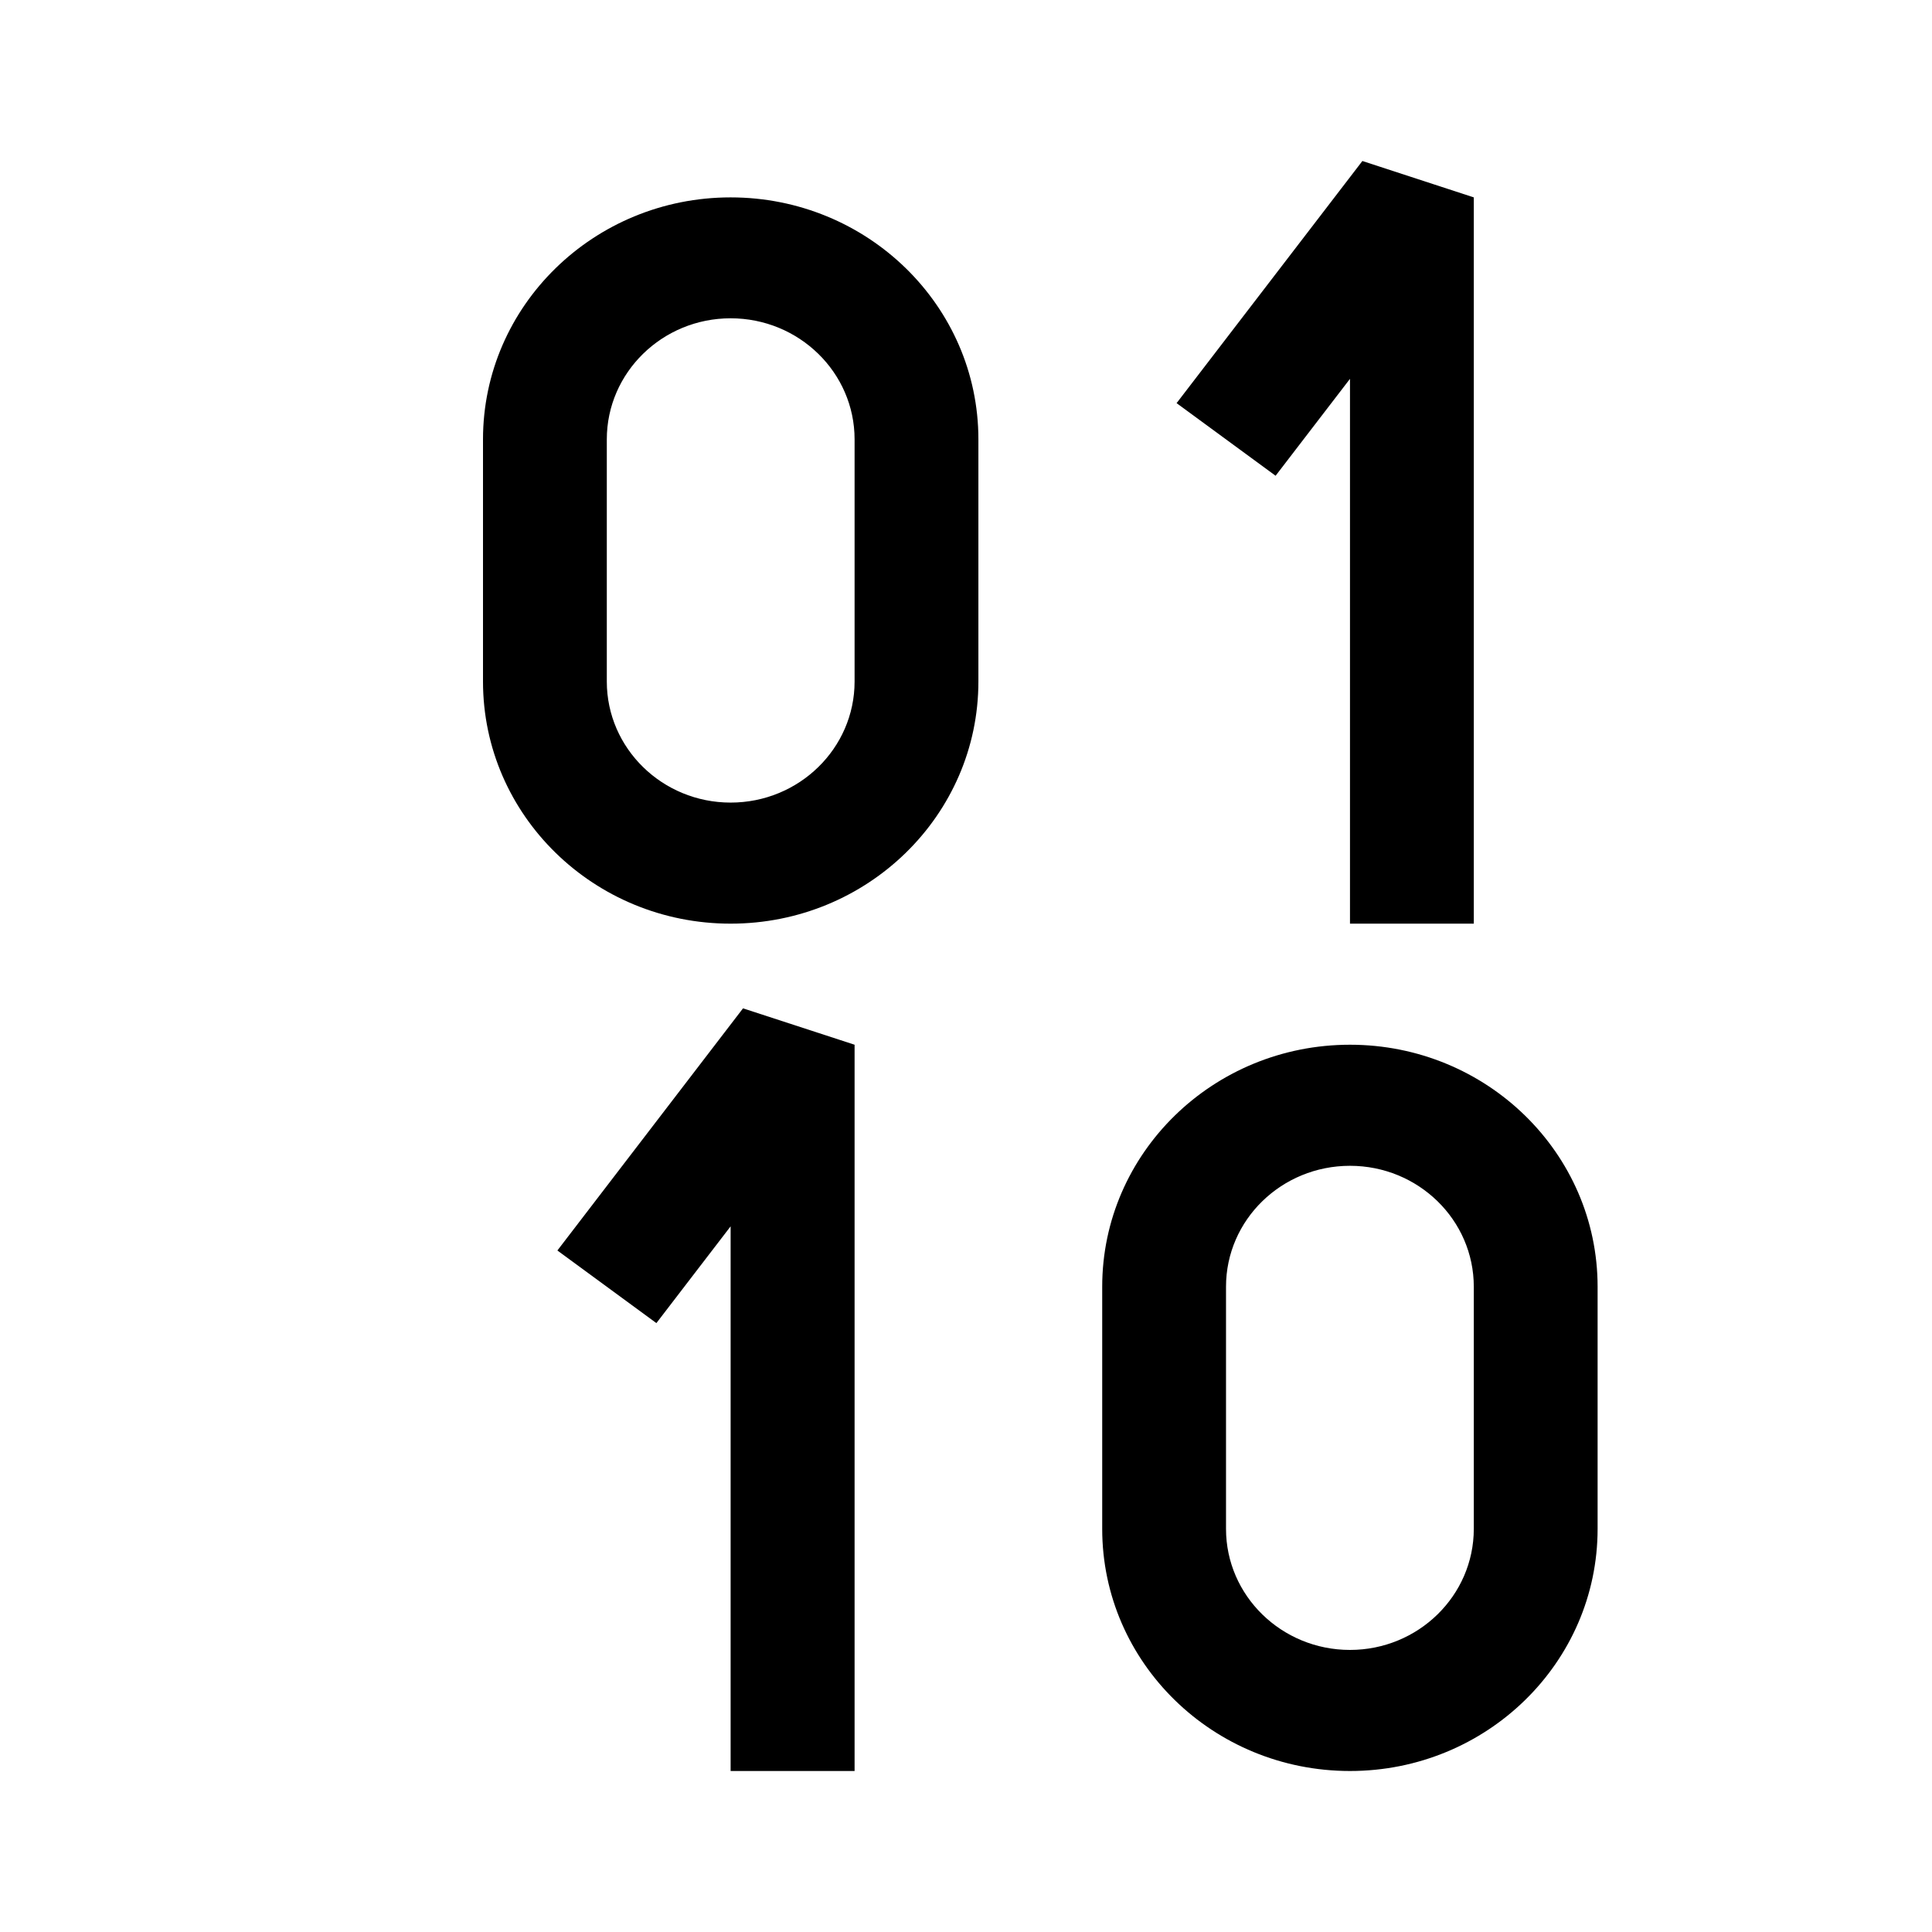 <svg viewBox="0 0 12 12" fill="none" xmlns="http://www.w3.org/2000/svg">
<path fill-rule="evenodd" clip-rule="evenodd" d="M4.538 1.977C4.114 1.977 3.769 2.314 3.769 2.729V4.233C3.769 4.648 4.114 4.985 4.538 4.985C4.963 4.985 5.308 4.648 5.308 4.233V2.729C5.308 2.314 4.963 1.977 4.538 1.977ZM4.538 1.226C3.689 1.226 3 1.899 3 2.729V4.233C3 5.064 3.689 5.737 4.538 5.737C5.388 5.737 6.077 5.064 6.077 4.233V2.729C6.077 1.899 5.388 1.226 4.538 1.226Z" fill="currentColor"/>
<path fill-rule="evenodd" clip-rule="evenodd" d="M8.385 7.241C7.96 7.241 7.615 7.577 7.615 7.992V9.496C7.615 9.911 7.96 10.248 8.385 10.248C8.809 10.248 9.154 9.911 9.154 9.496V7.992C9.154 7.577 8.809 7.241 8.385 7.241ZM8.385 6.489C7.535 6.489 6.846 7.162 6.846 7.992V9.496C6.846 10.327 7.535 11 8.385 11C9.234 11 9.923 10.327 9.923 9.496V7.992C9.923 7.162 9.234 6.489 8.385 6.489Z" fill="currentColor"/>
<path fill-rule="evenodd" clip-rule="evenodd" d="M7.308 2.504L8.462 1L9.154 1.226V5.737H8.385L8.385 2.353L7.923 2.955L7.308 2.504Z" fill="currentColor"/>
<path fill-rule="evenodd" clip-rule="evenodd" d="M3.462 7.767L4.615 6.263L5.308 6.489V11H4.538L4.538 7.617L4.077 8.218L3.462 7.767Z" fill="currentColor"/>
</svg>
